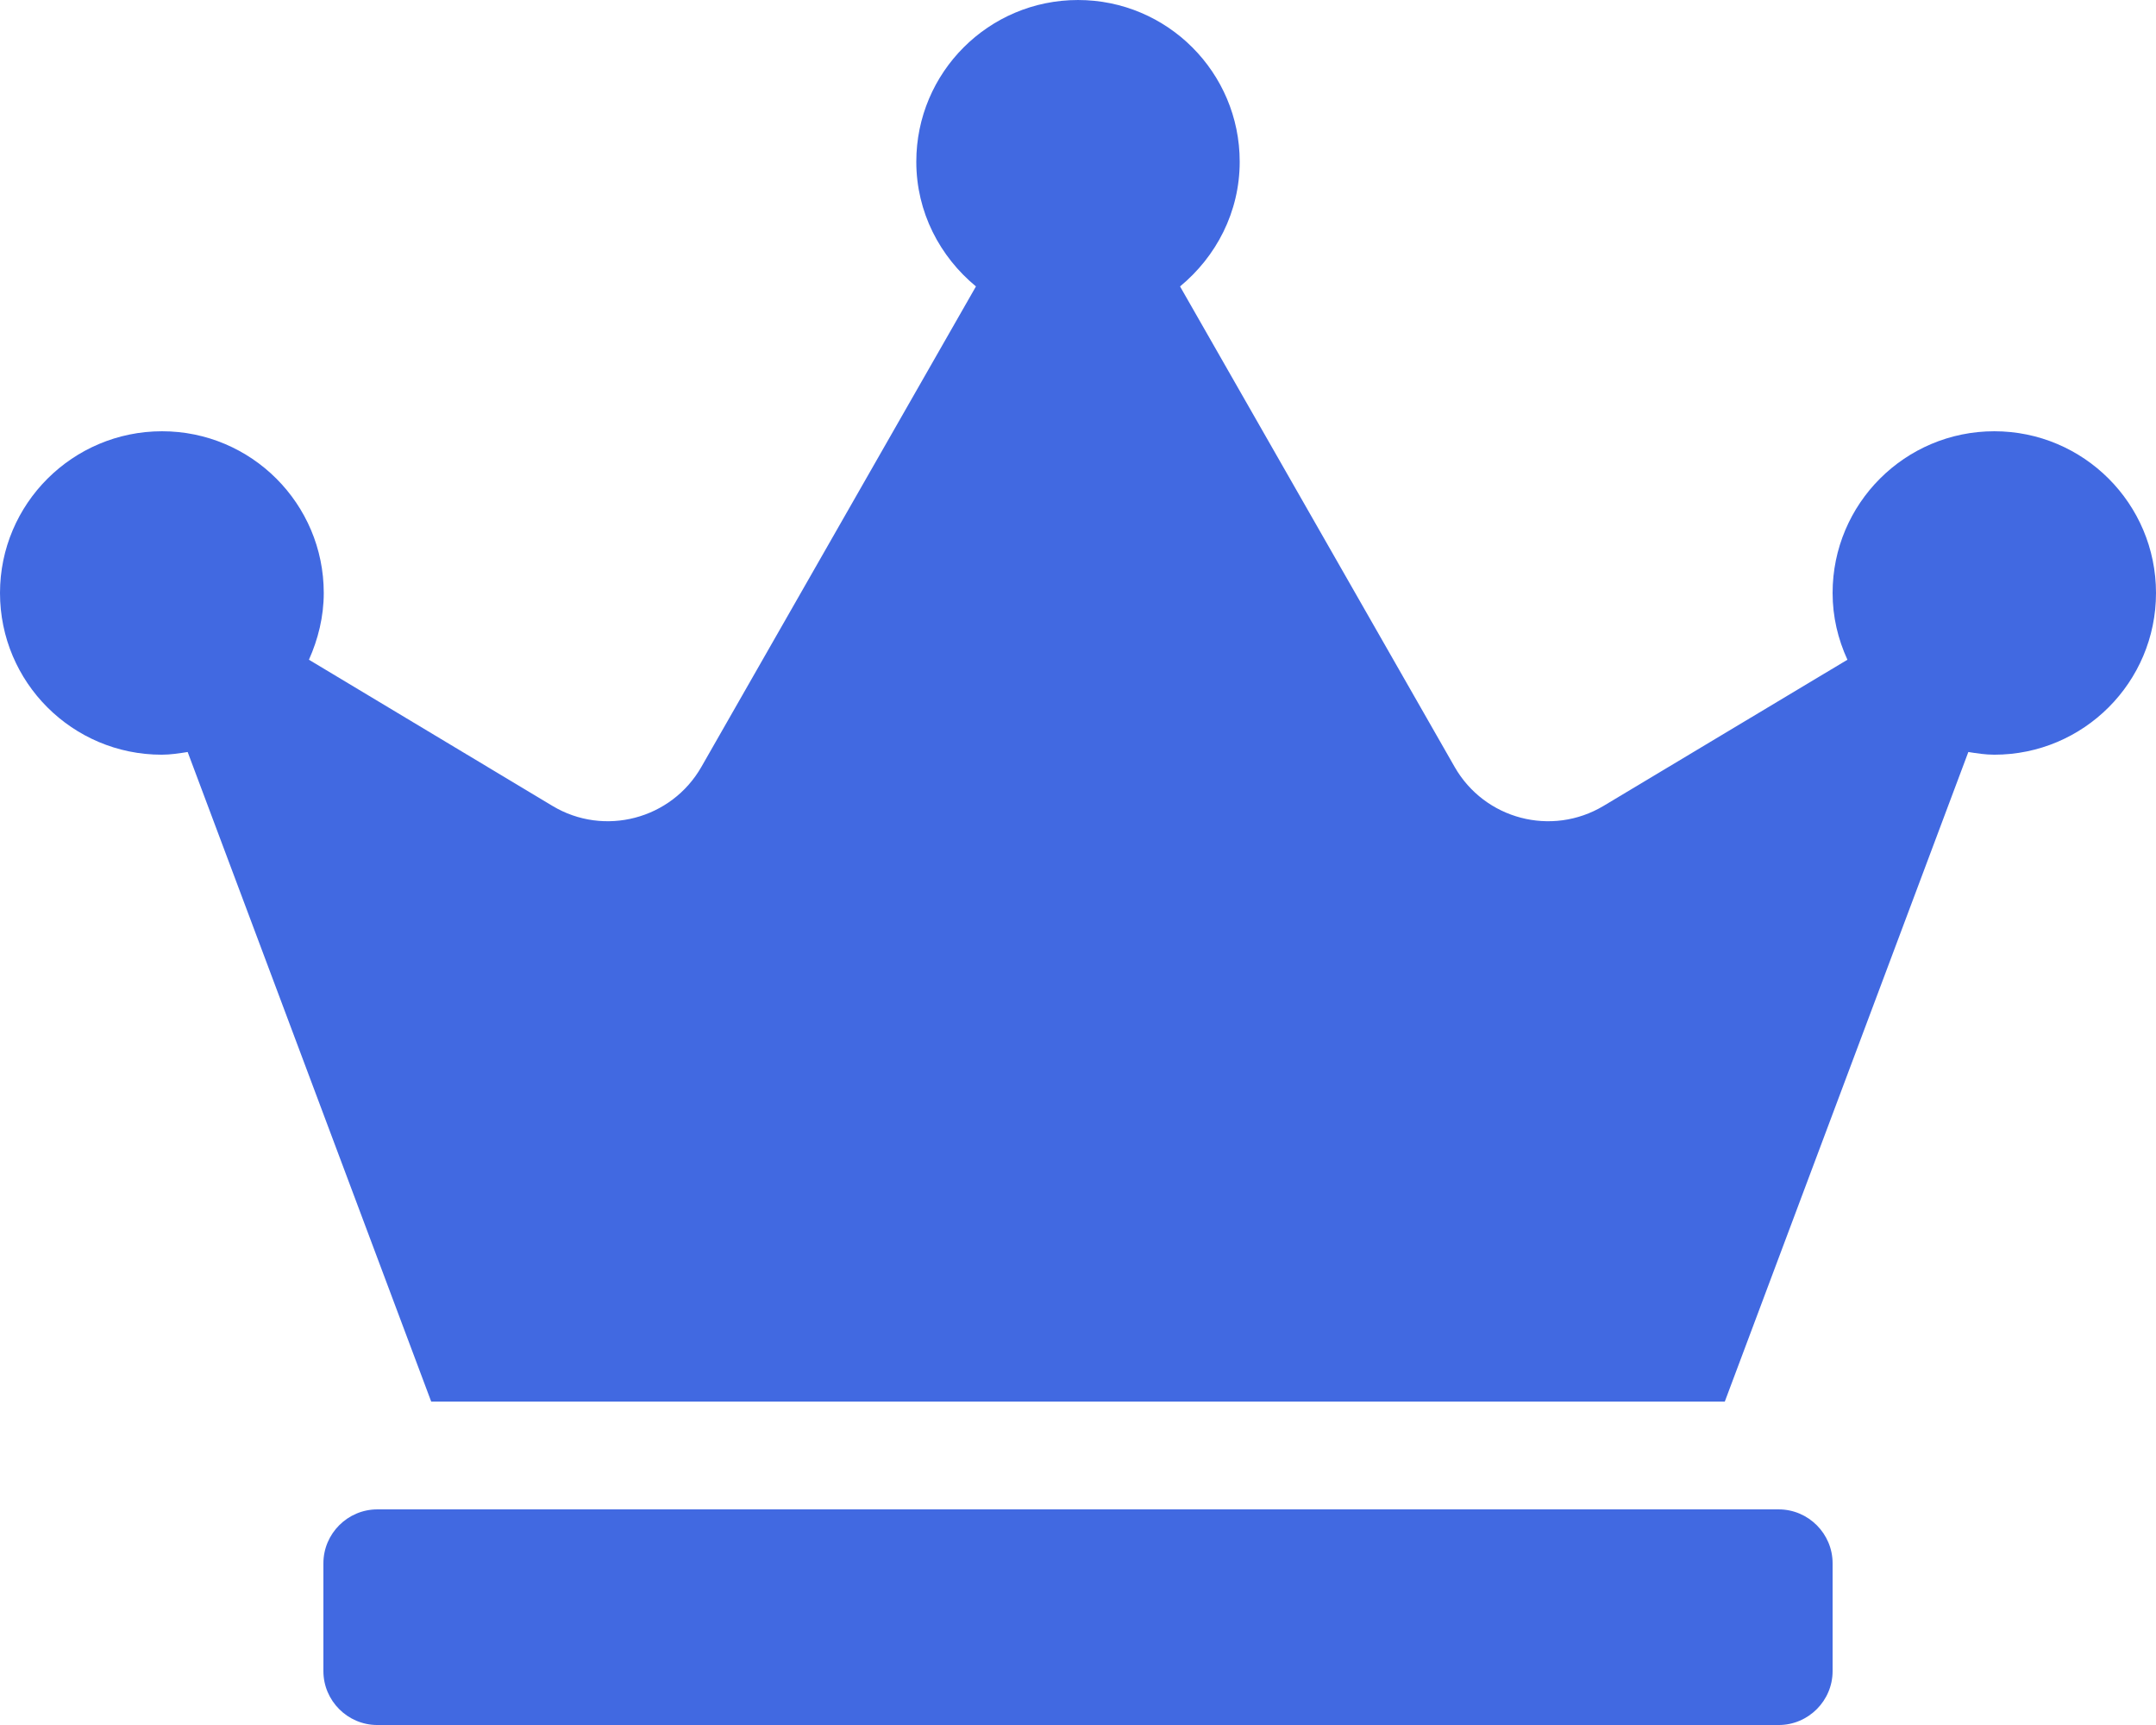 <?xml version="1.0" encoding="utf-8" ?>
<svg xmlns="http://www.w3.org/2000/svg" xmlns:xlink="http://www.w3.org/1999/xlink" width="24" height="19.2" viewBox="0 0 24 19.2">
	<path transform="matrix(1 0 0 1 0 9.72748e-05)" d="M19.8 16.8L4.2 16.8C3.87 16.8 3.6 17.07 3.6 17.4L3.6 18.6C3.6 18.93 3.87 19.2 4.2 19.2L19.8 19.2C20.13 19.2 20.4 18.93 20.4 18.6L20.4 17.4C20.4 17.07 20.13 16.8 19.8 16.8ZM22.2 4.8C21.206 4.8 20.4 5.606 20.4 6.6C20.4 6.866 20.46 7.114 20.565 7.343L17.85 8.97C17.273 9.315 16.526 9.12 16.192 8.535L13.136 3.188C13.537 2.857 13.8 2.362 13.8 1.8C13.8 0.806 12.994 0 12 0C11.006 0 10.2 0.806 10.2 1.8C10.2 2.362 10.463 2.857 10.864 3.188L7.808 8.535C7.474 9.12 6.724 9.315 6.15 8.97L3.439 7.343C3.54 7.117 3.604 6.866 3.604 6.6C3.604 5.606 2.797 4.8 1.804 4.8C0.81 4.8 0 5.606 0 6.6C0 7.594 0.806 8.4 1.8 8.4C1.897 8.4 1.995 8.385 2.089 8.37L4.8 15.6L19.2 15.6L21.911 8.37C22.005 8.385 22.102 8.4 22.2 8.4C23.194 8.4 24 7.594 24 6.6C24 5.606 23.194 4.8 22.2 4.8Z" fill-rule="nonzero" fill="rgb(65, 105, 225)"/>
</svg>

